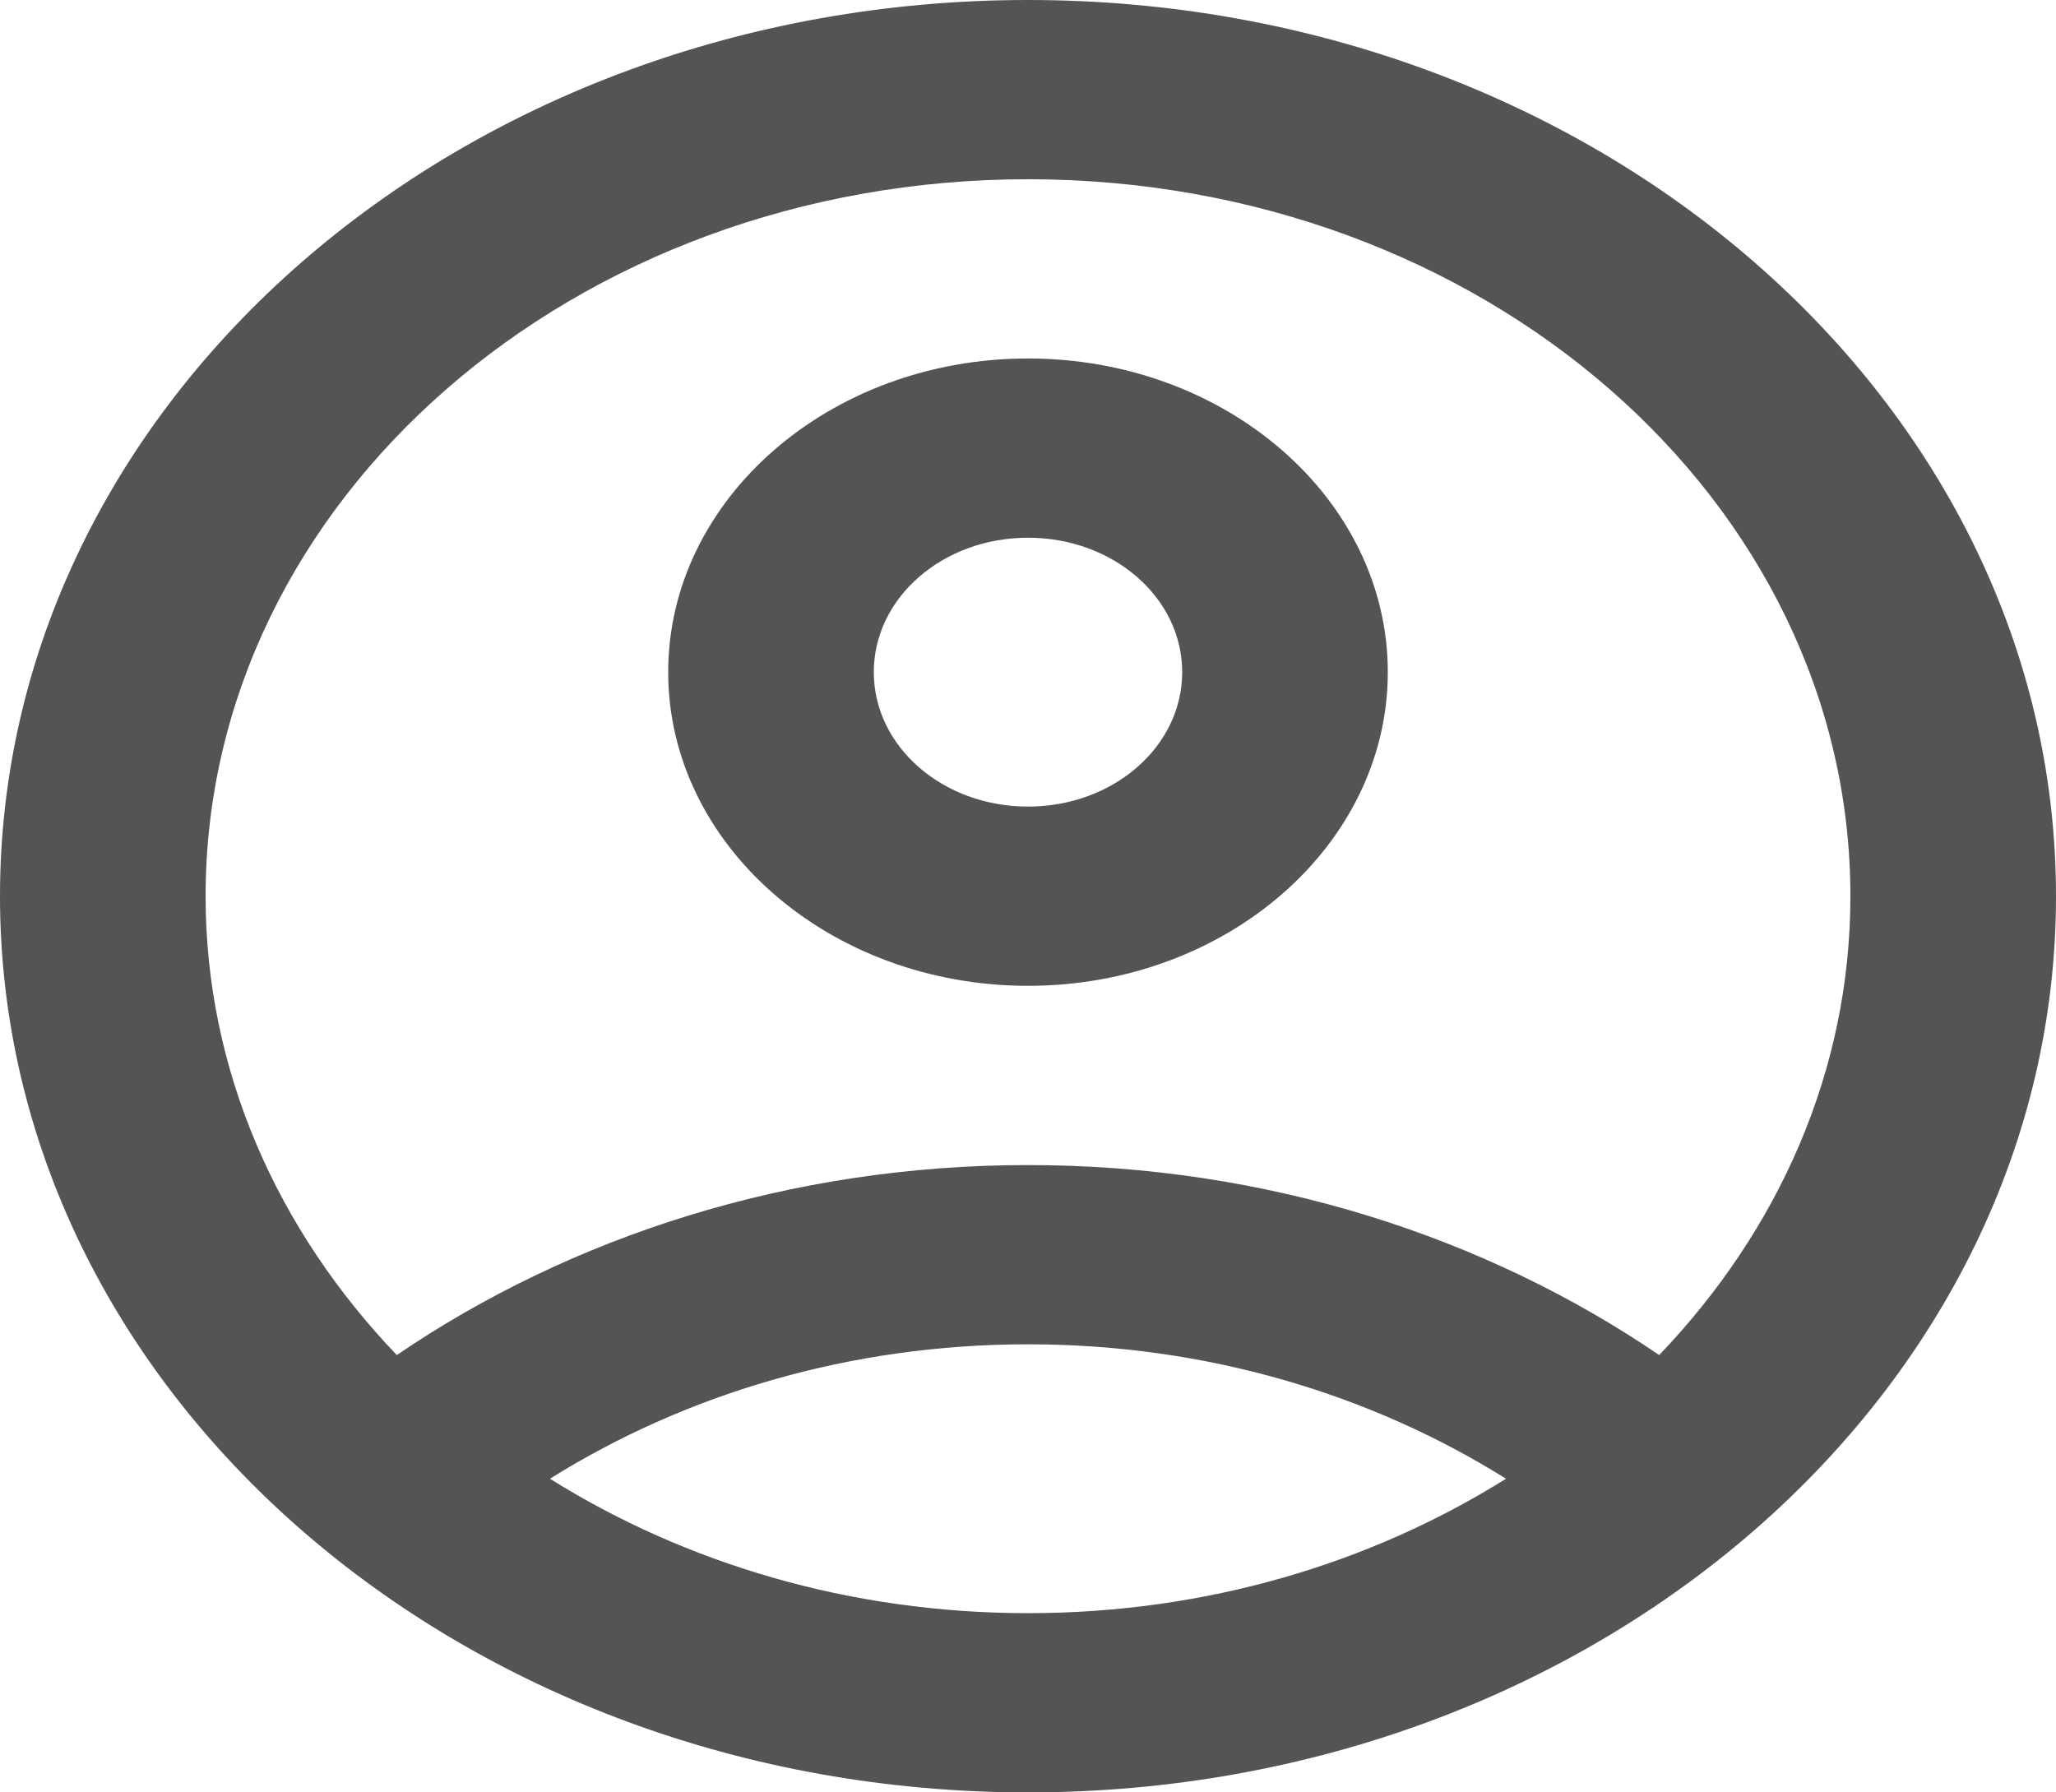 <svg width="39" height="34" viewBox="0 0 39 34" fill="none" xmlns="http://www.w3.org/2000/svg">
<path d="M19.5 0C8.736 0 0 7.616 0 17C0 26.384 8.736 34 19.5 34C30.264 34 39 26.384 39 17C39 7.616 30.264 0 19.5 0ZM10.432 28.05C12.987 26.452 16.107 25.5 19.5 25.5C22.893 25.5 26.013 26.452 28.567 28.05C26.013 29.648 22.893 30.6 19.5 30.6C16.107 30.6 12.987 29.648 10.432 28.05ZM31.473 25.704C28.177 23.46 24.024 22.1 19.5 22.1C14.976 22.1 10.822 23.46 7.527 25.704C5.265 23.341 3.9 20.315 3.9 17C3.9 9.486 10.881 3.4 19.5 3.4C28.119 3.4 35.1 9.486 35.1 17C35.1 20.315 33.735 23.341 31.473 25.704Z" fill="#555454"/>
<path d="M19.5 6.8C15.736 6.8 12.675 9.469 12.675 12.75C12.675 16.031 15.736 18.7 19.5 18.7C23.264 18.7 26.325 16.031 26.325 12.75C26.325 9.469 23.264 6.8 19.5 6.8ZM19.5 15.3C17.881 15.3 16.575 14.161 16.575 12.75C16.575 11.339 17.881 10.2 19.5 10.2C21.119 10.2 22.425 11.339 22.425 12.75C22.425 14.161 21.119 15.3 19.5 15.3Z" fill="#555454"/>
</svg>

